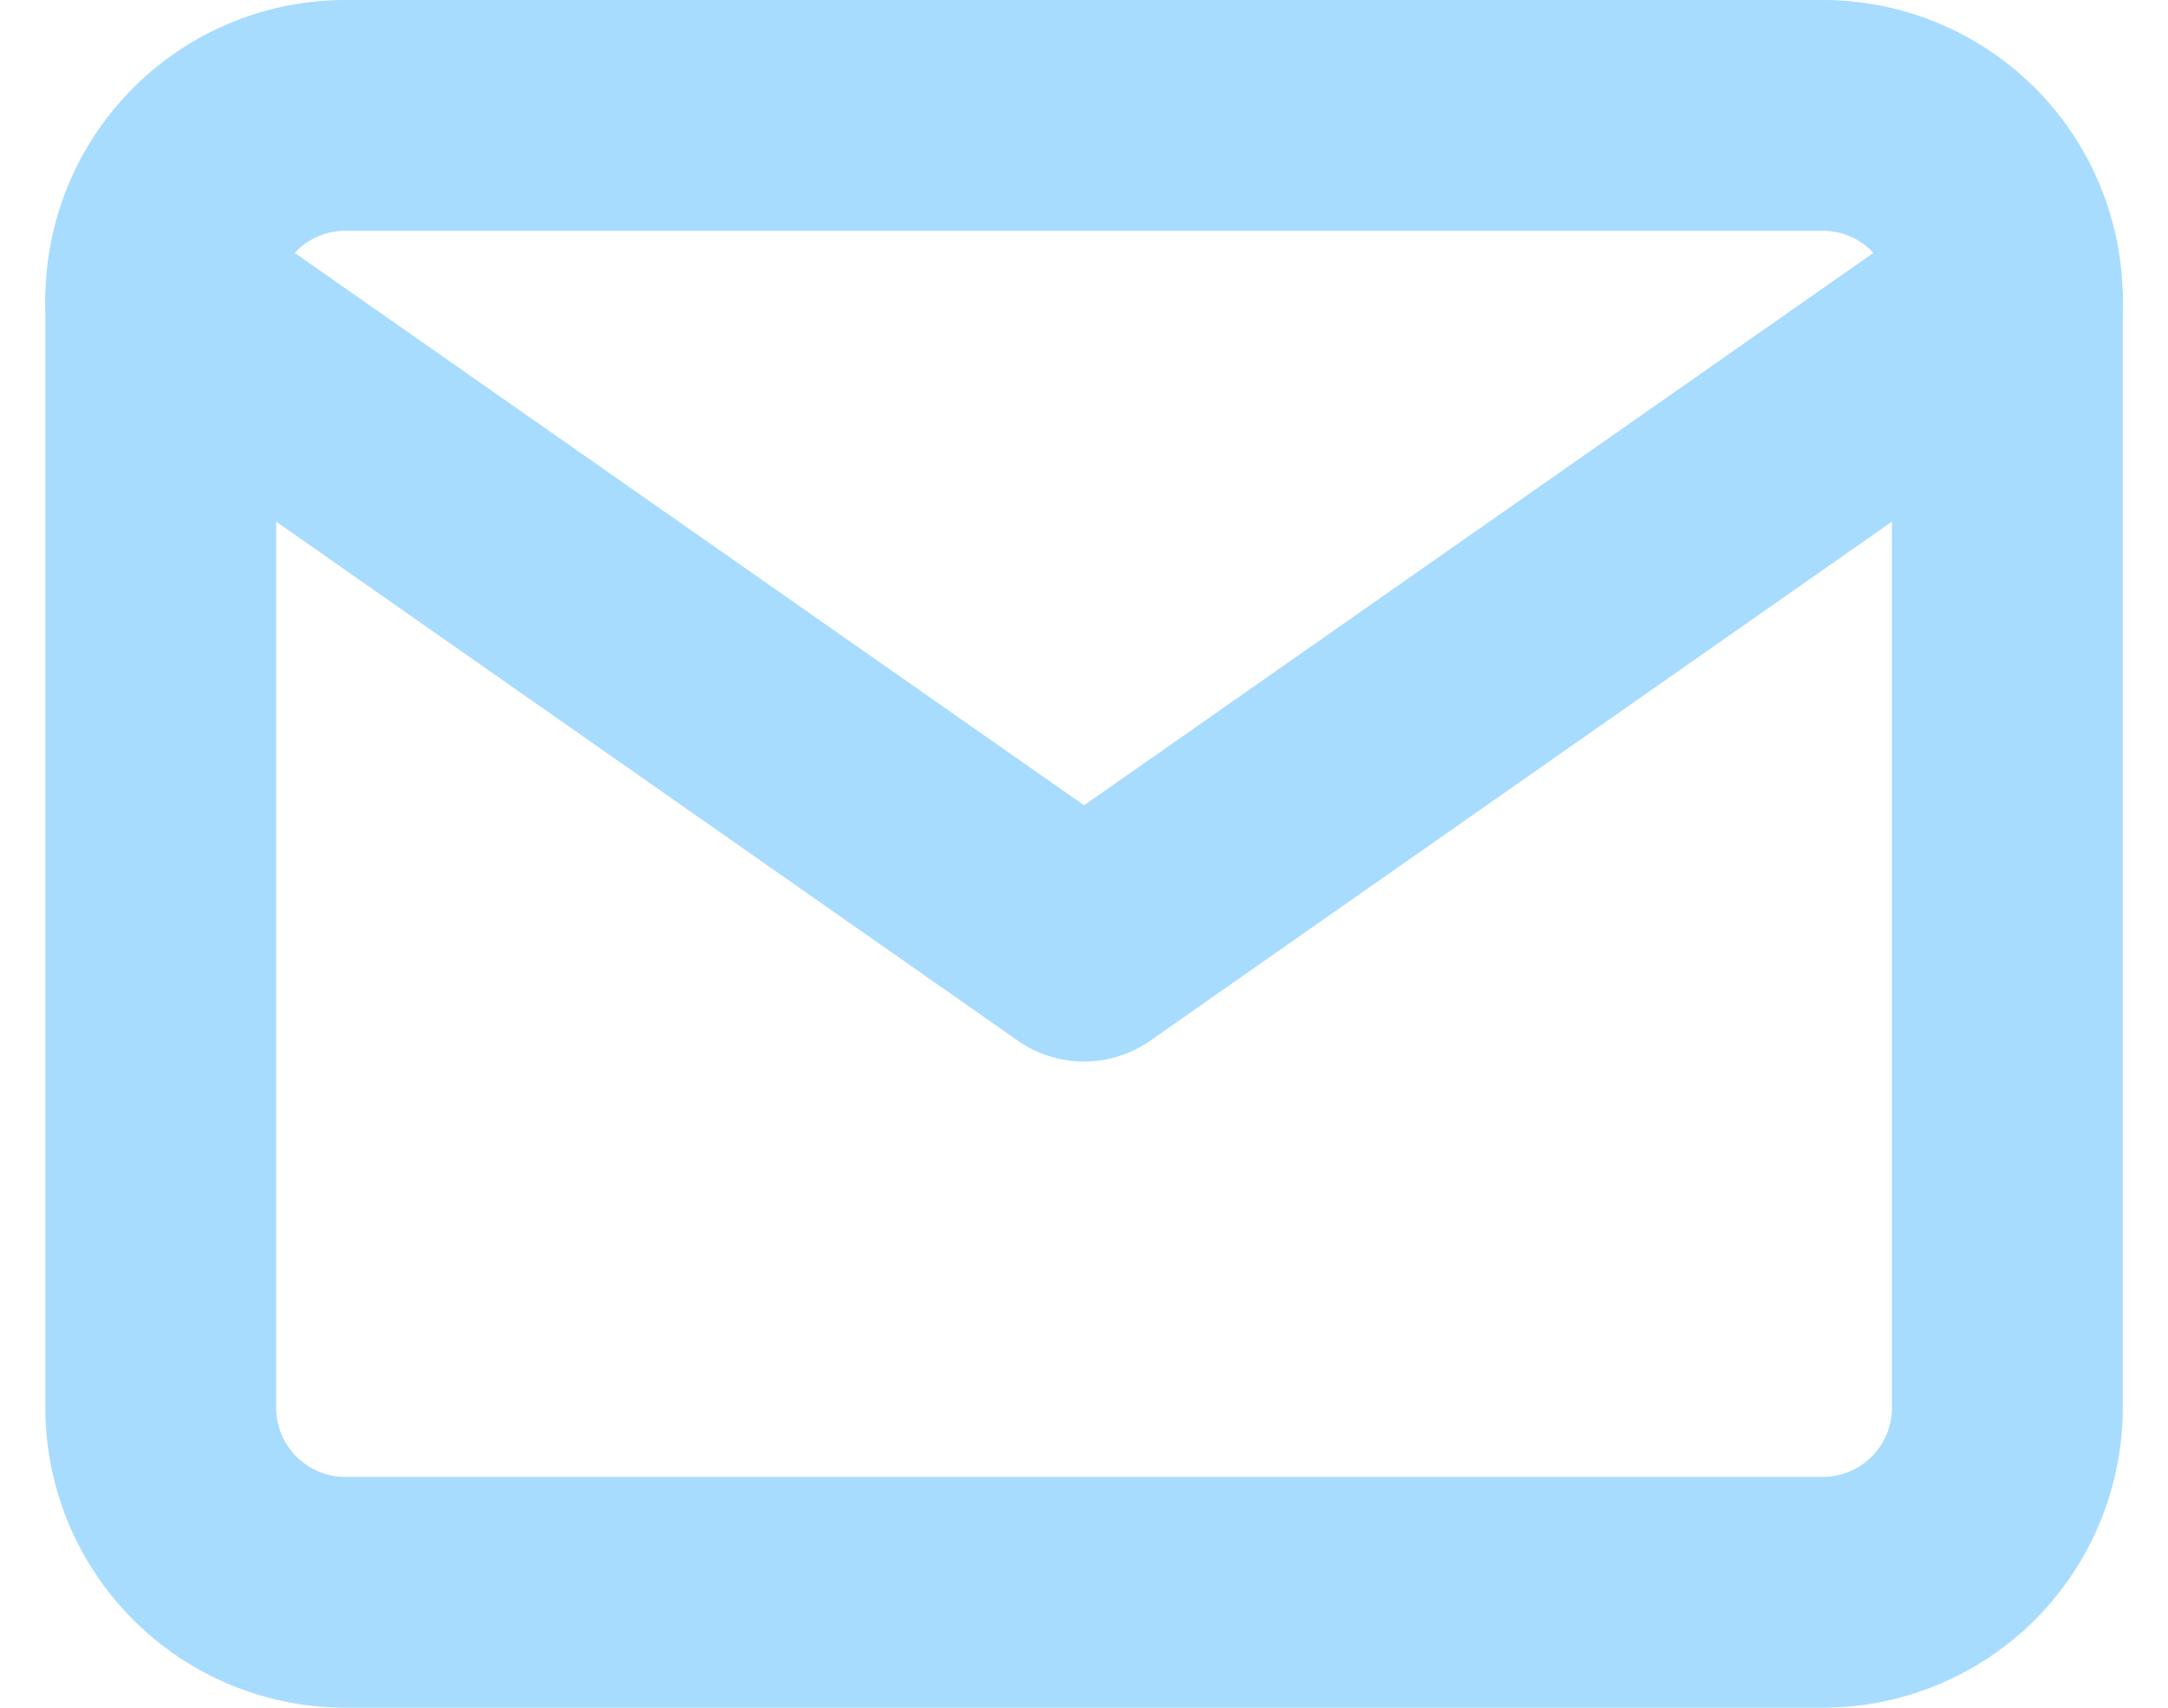 <svg xmlns="http://www.w3.org/2000/svg" width="18.785" height="14.8" viewBox="0 0 18.785 14.8"><defs><style>.a{fill:none;stroke:#a7dcff;stroke-linecap:round;stroke-linejoin:round;stroke-width:2px;}</style></defs><g transform="translate(-1.607 -5)"><path class="a" d="M4.6,6H17.4A1.6,1.6,0,0,1,19,7.6v9.6a1.6,1.6,0,0,1-1.6,1.6H4.6A1.6,1.6,0,0,1,3,17.2V7.6A1.6,1.6,0,0,1,4.6,6Z"/><path class="a" d="M19,9l-8,5.6L3,9" transform="translate(0 -1.4)"/></g></svg>